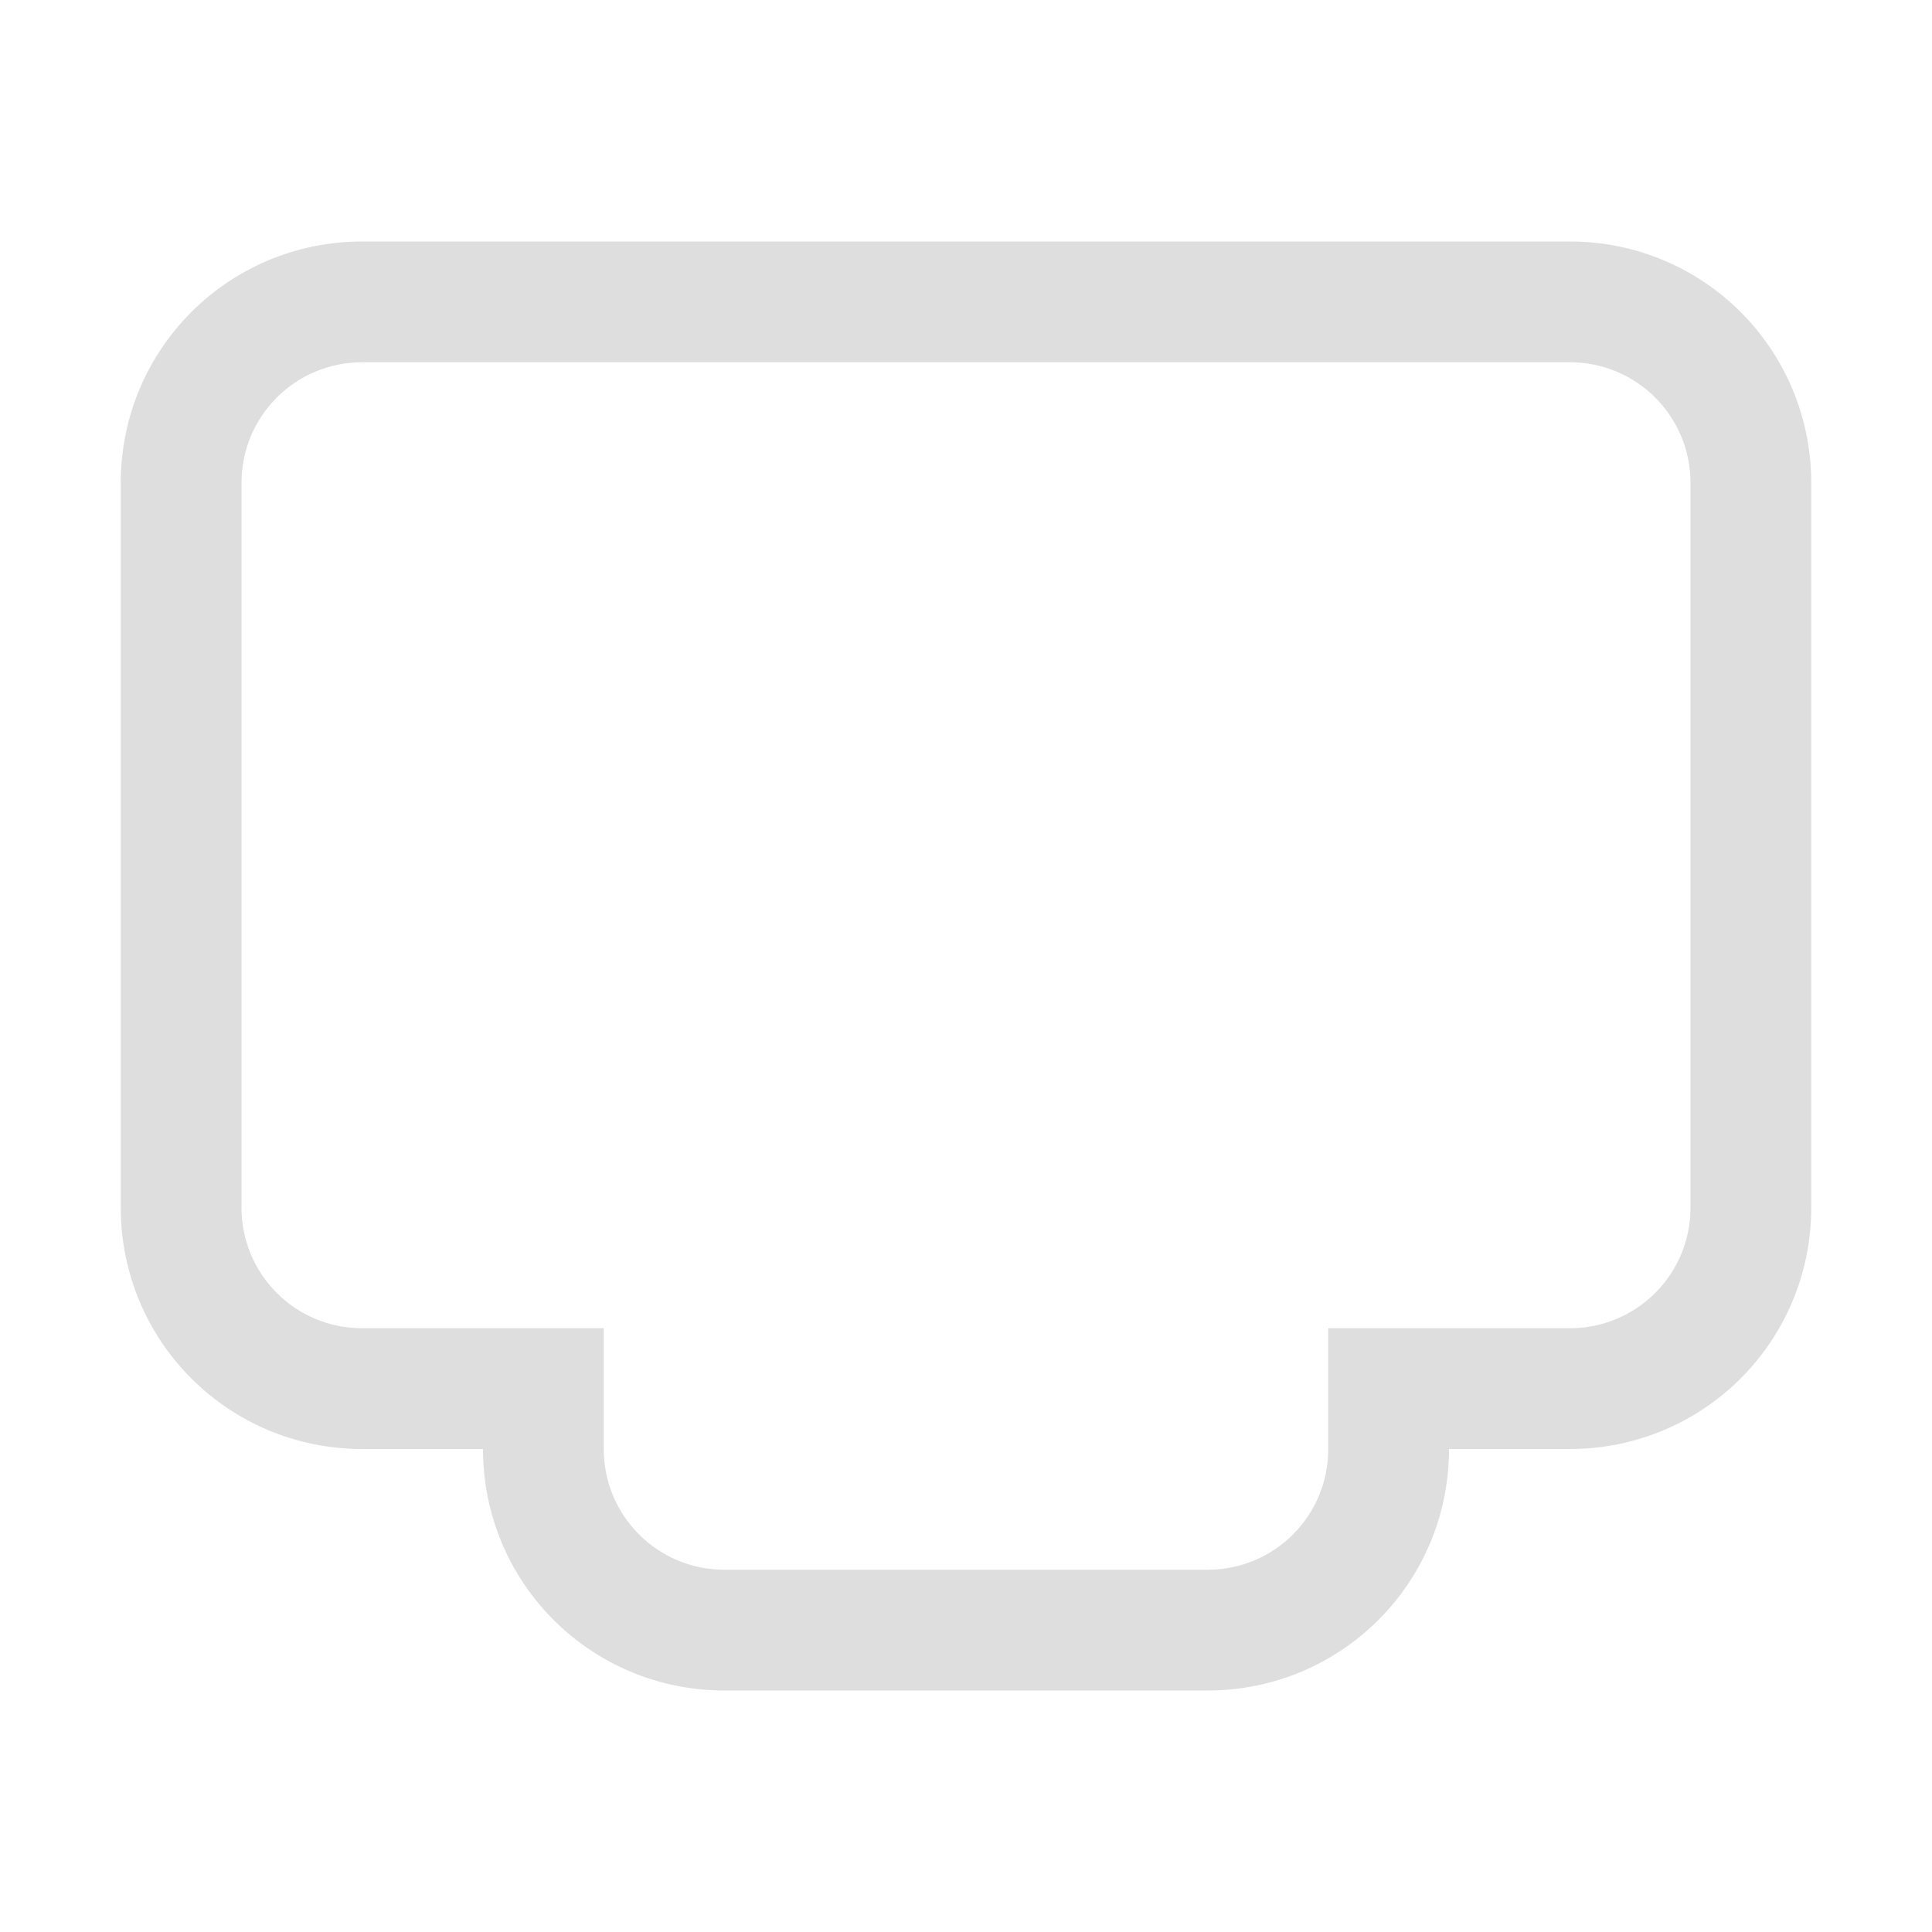 <svg xmlns="http://www.w3.org/2000/svg" width="16" height="16"><path fill="#dedede" d="M3 2c-1.108 0-2 .892-2 2v6c0 1.108.892 2 2 2h1c0 1.108.892 2 2 2h4c1.108 0 2-.892 2-2h1c1.108 0 2-.892 2-2V4c0-1.108-.892-2-2-2zm0 1h10c.554 0 1 .446 1 1v6c0 .554-.446 1-1 1h-2v1c0 .554-.446 1-1 1H6c-.554 0-1-.446-1-1v-1H3c-.554 0-1-.446-1-1V4c0-.554.446-1 1-1z"/></svg>